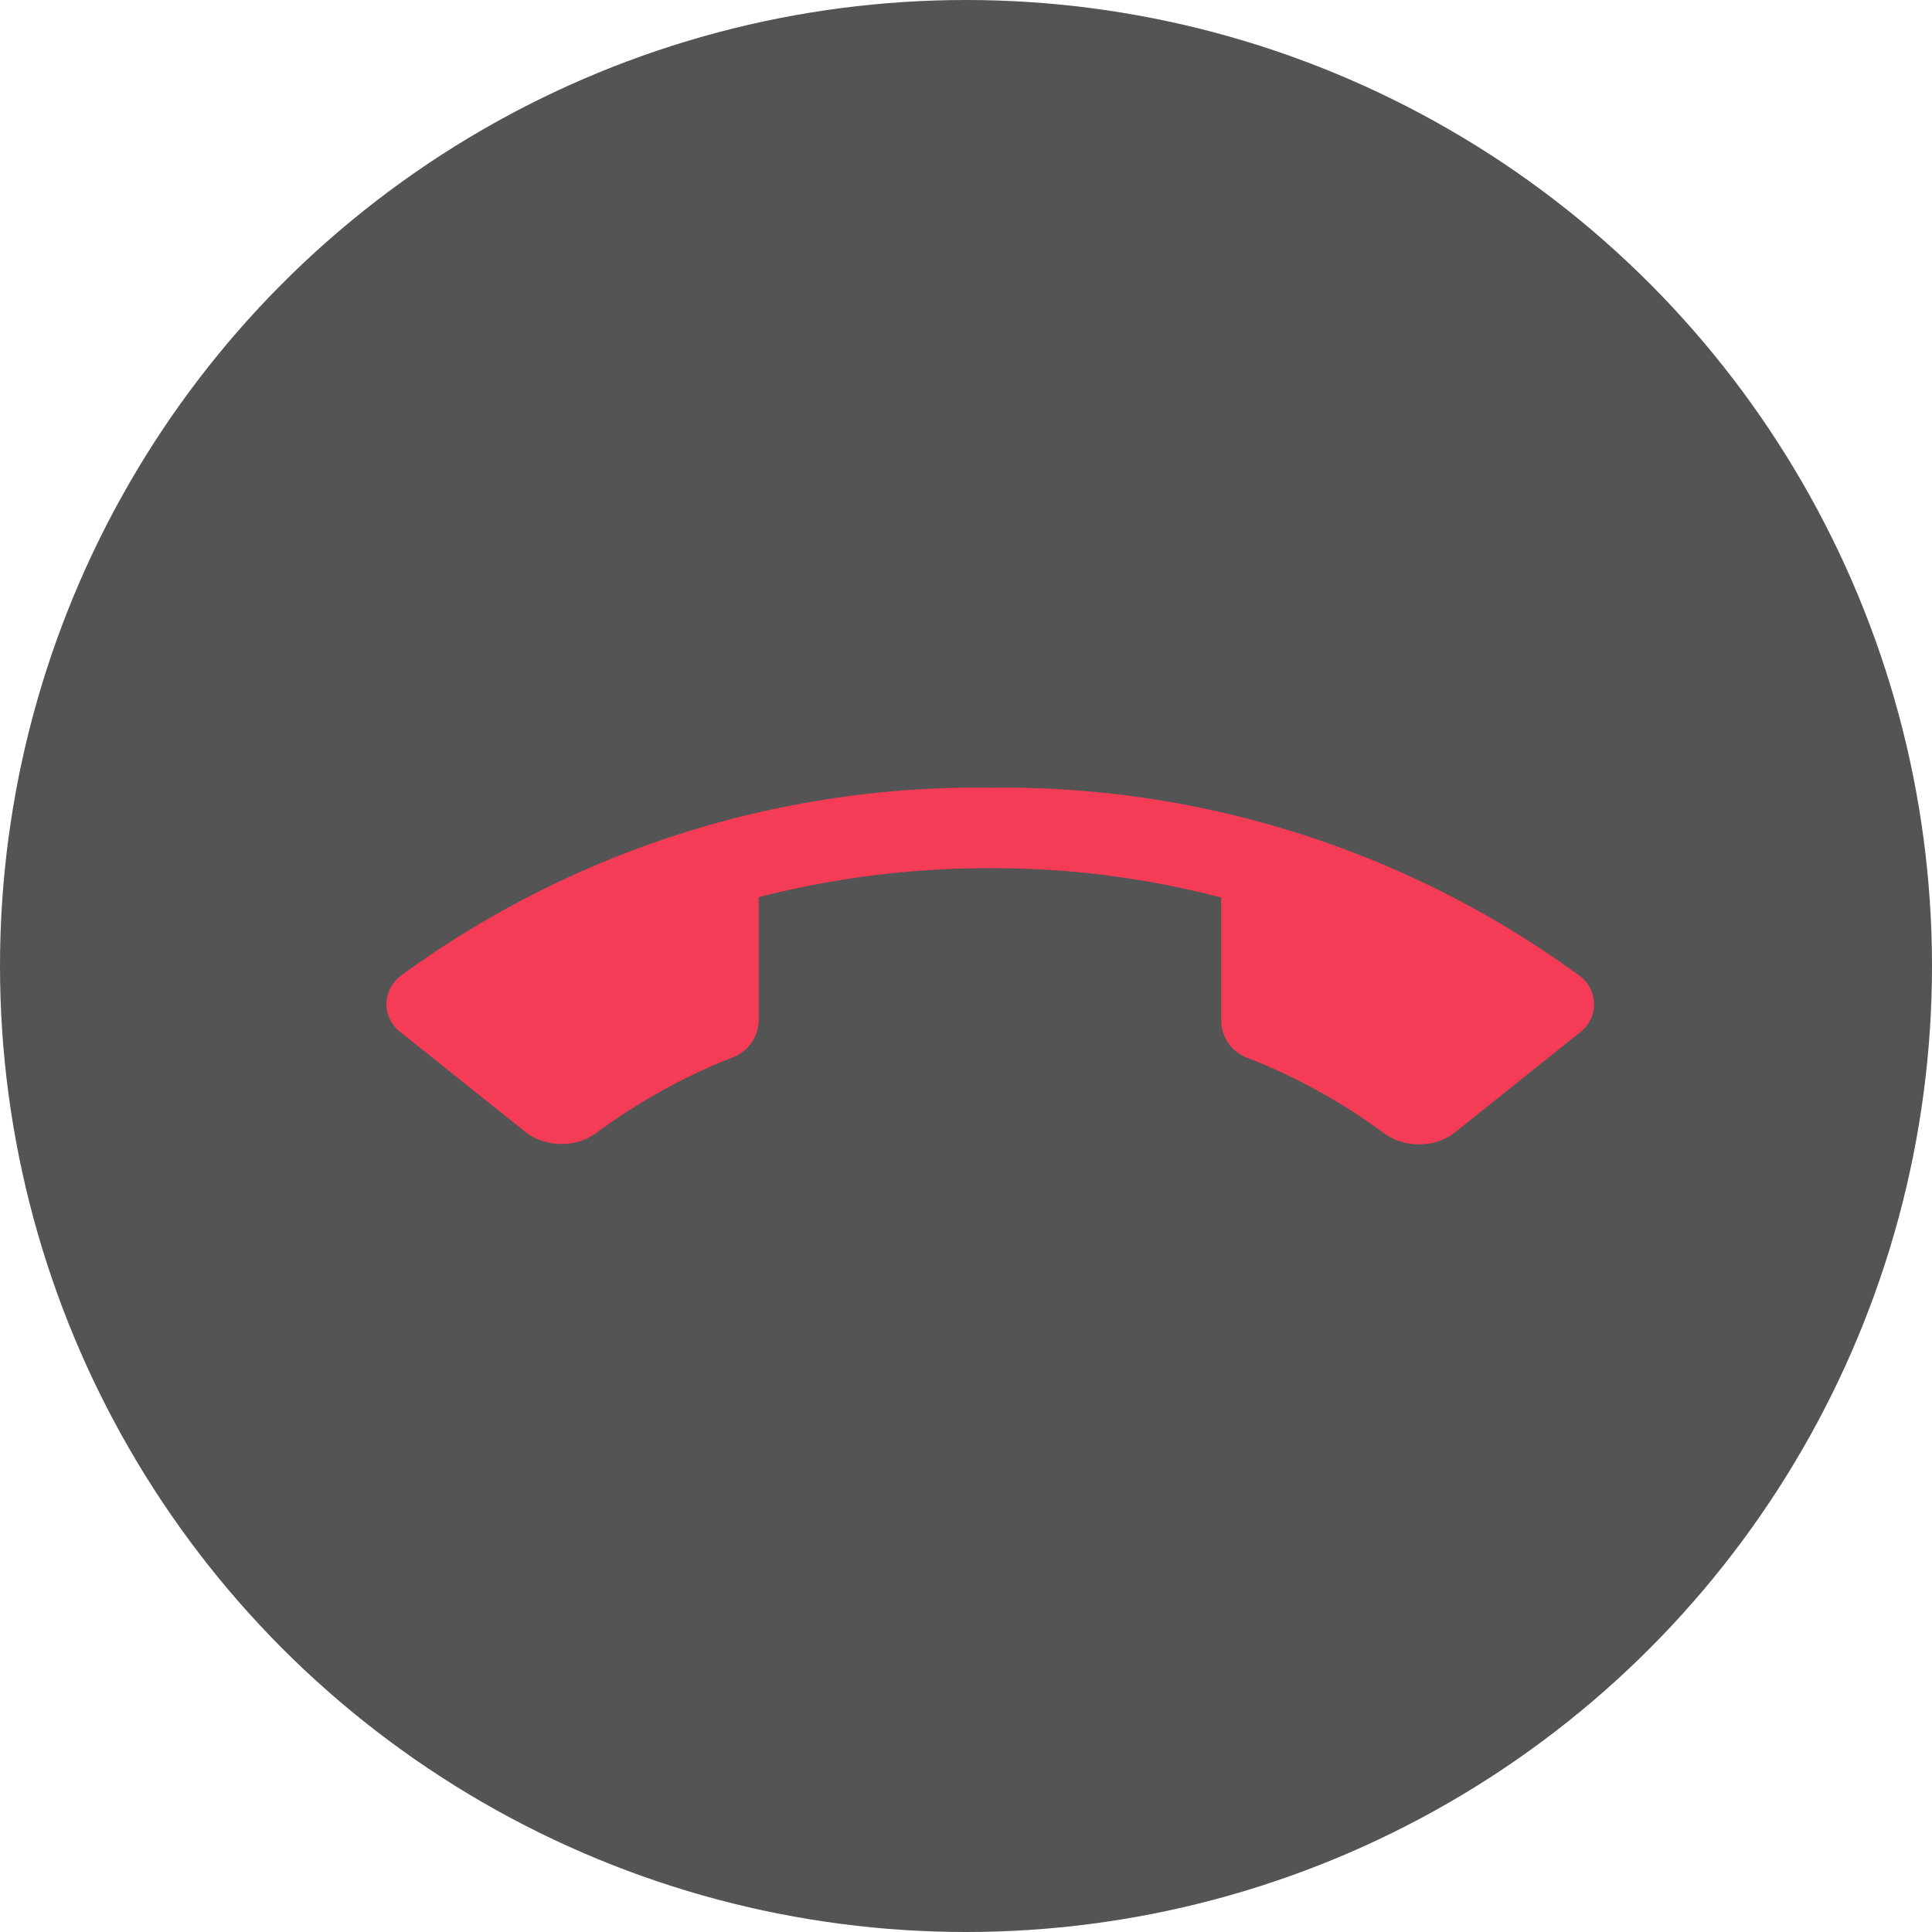 <svg xmlns="http://www.w3.org/2000/svg" width="40" height="40" viewBox="0 0 40 40">
    <g id="prefix__Group_350" data-name="Group 350" transform="translate(-8985 -5413)">
        <g id="prefix__Group_340" data-name="Group 340" transform="translate(8498 3850)">
            <circle id="prefix__Ellipse_359" cx="20" cy="20" r="20" data-name="Ellipse 359" transform="translate(487 1563)" style="fill:rgba(8,8,8,.69)"/>
        </g>
        <path id="prefix__Icon_material-call-end" d="M12.5 7.5a19.122 19.122 0 0 0-4.792.6v2.583a.845.845 0 0 1-.583.75 12.414 12.414 0 0 0-2.771 1.542 1.17 1.17 0 0 1-.729.233 1.184 1.184 0 0 1-.74-.242L.3 10.9a.728.728 0 0 1-.3-.583.756.756 0 0 1 .3-.592 20.238 20.238 0 0 1 12.2-3.892 20.238 20.238 0 0 1 12.2 3.892.73.73 0 0 1 0 1.183l-2.583 2.067a1.184 1.184 0 0 1-.74.242 1.223 1.223 0 0 1-.729-.233 12.166 12.166 0 0 0-2.781-1.542.836.836 0 0 1-.583-.75V8.108A18.6 18.6 0 0 0 12.5 7.5z" data-name="Icon material-call-end" transform="translate(8993 5423.475)" style="fill:#f53c56"/>
    </g>
</svg>
